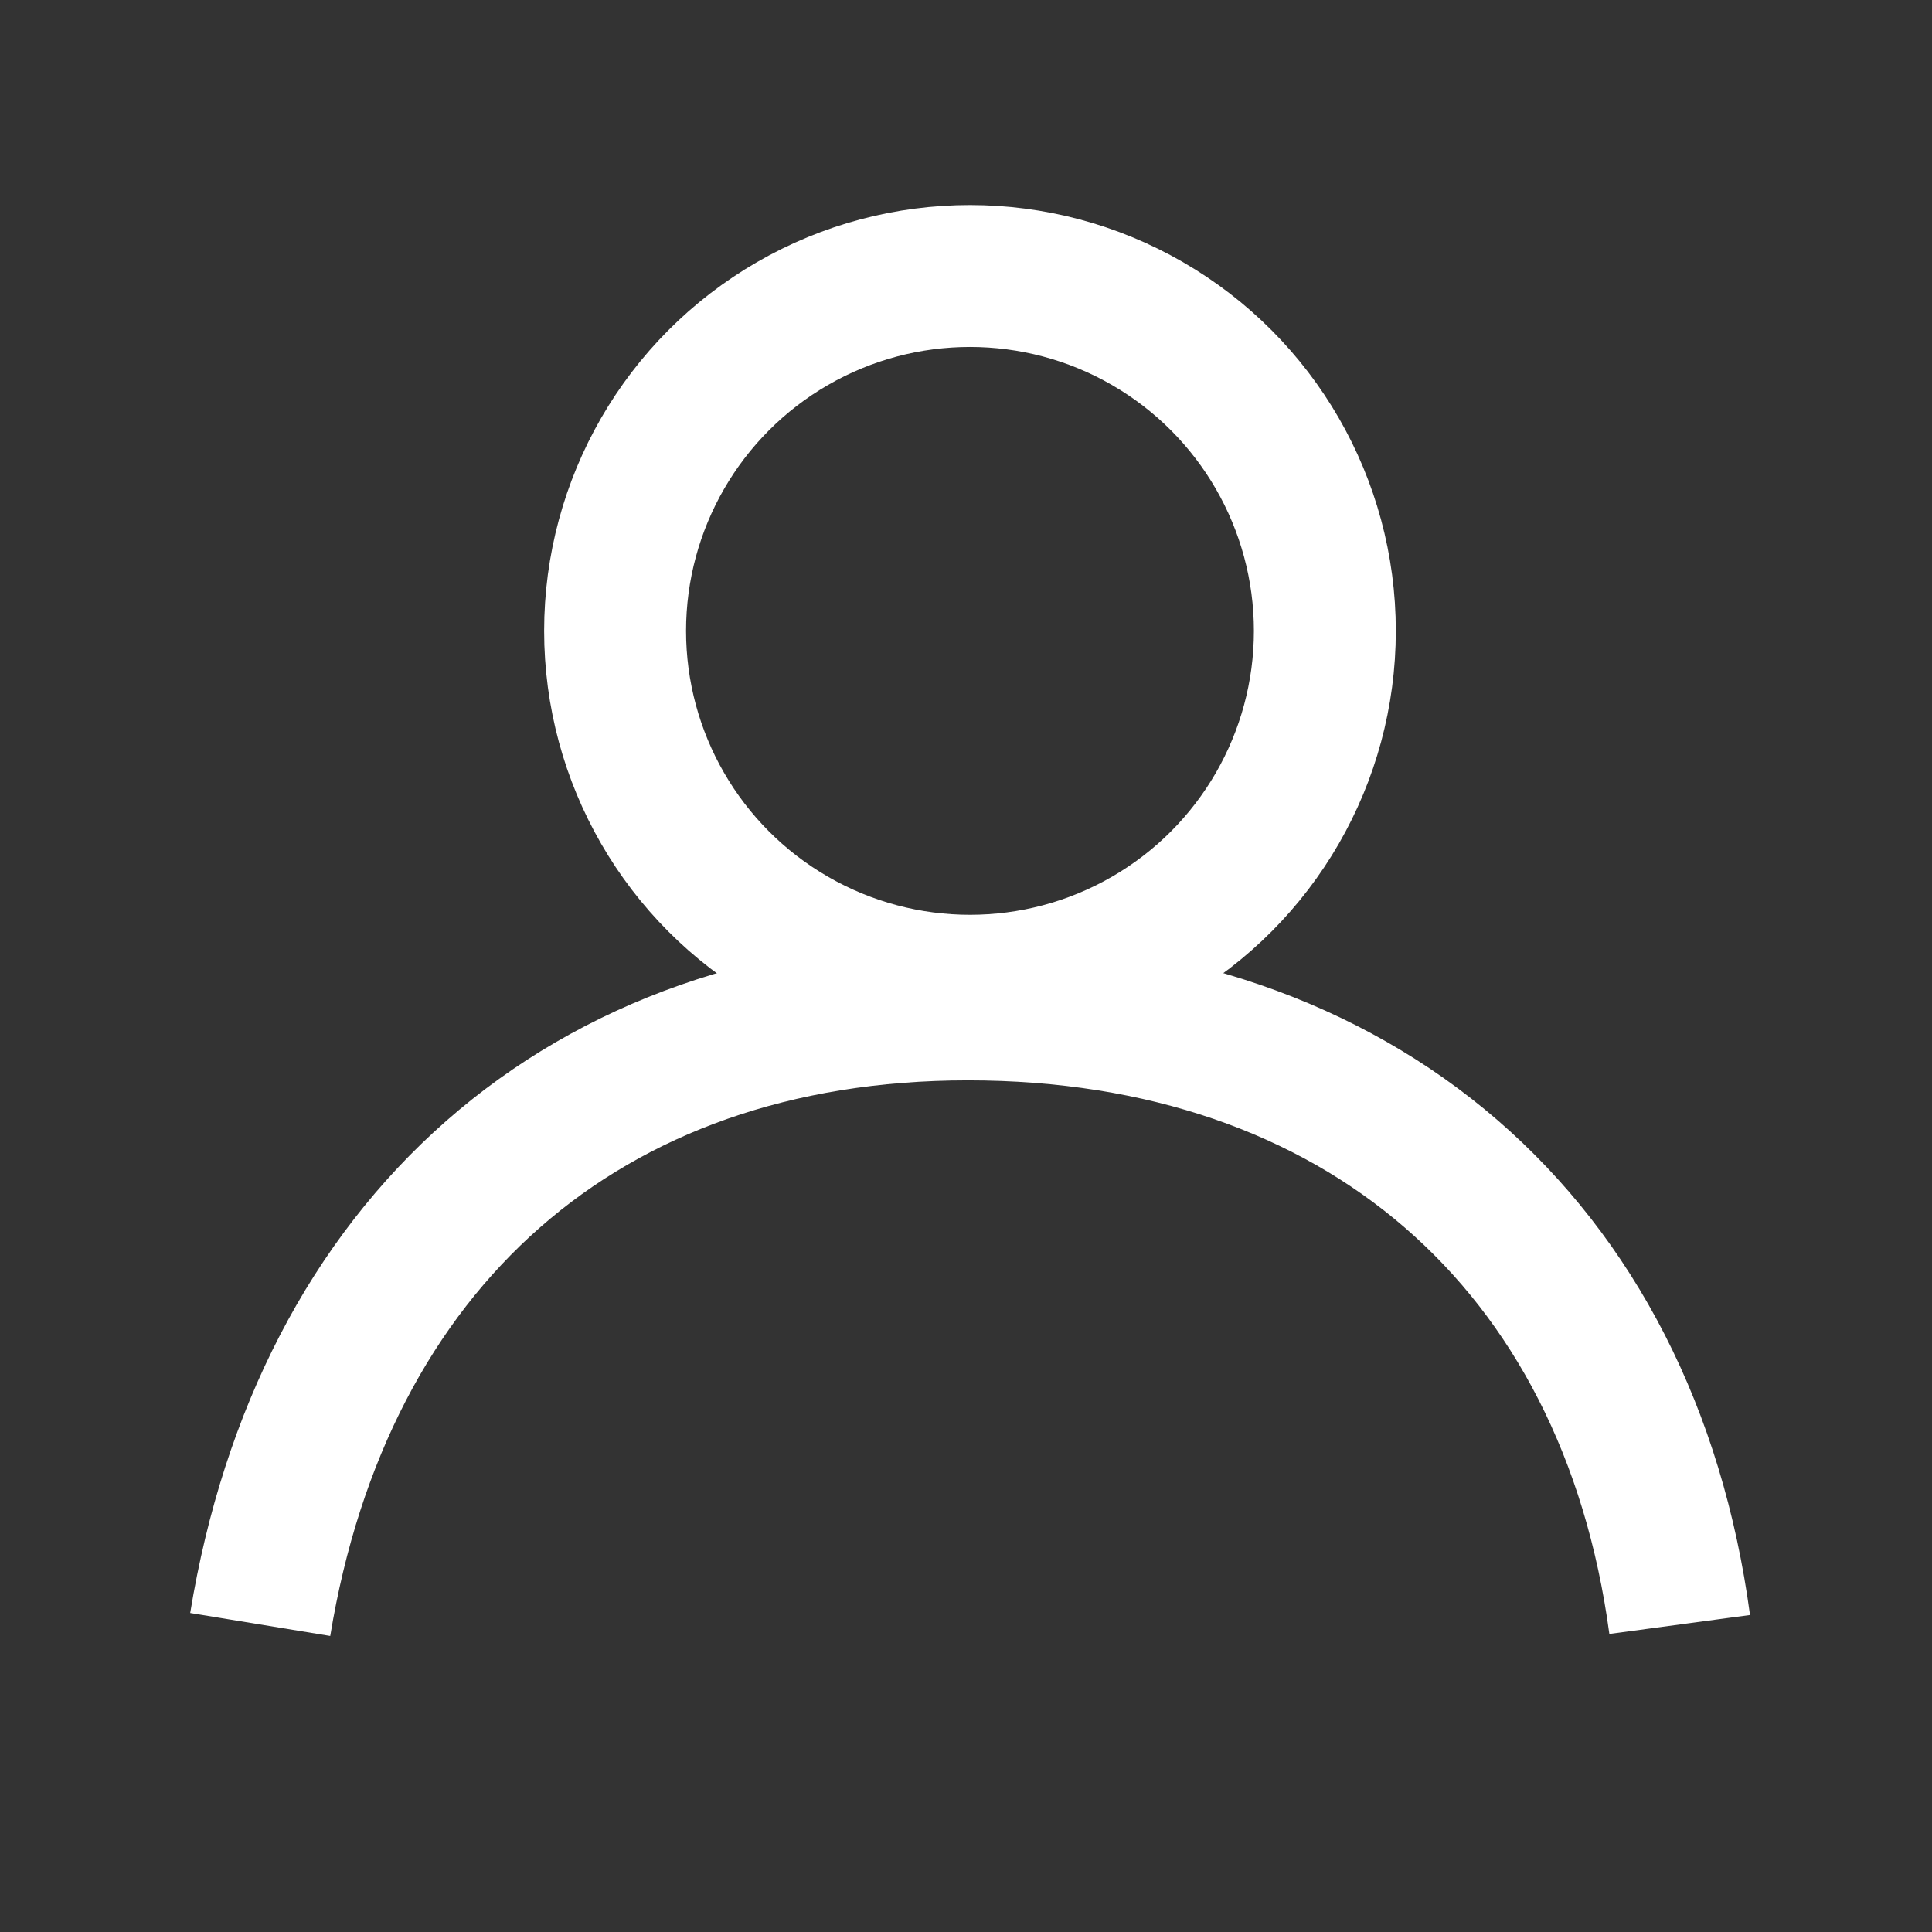 <svg width="35" height="35" viewBox="0 0 35 35" fill="none" xmlns="http://www.w3.org/2000/svg">
<rect x="0" y="0" width="35" height="35" fill="#333333" stroke="none"/>
<circle cx="17.572" cy="11.429" r="6.429" stroke="white" stroke-width="2.571"/>
<path d="M4.714 29.429C5.844 22.54 10.554 18.286 17.535 18.286C24.61 18.286 29.497 22.51 30.429 29.429" stroke="white" stroke-width="2.571"/>
</svg>
